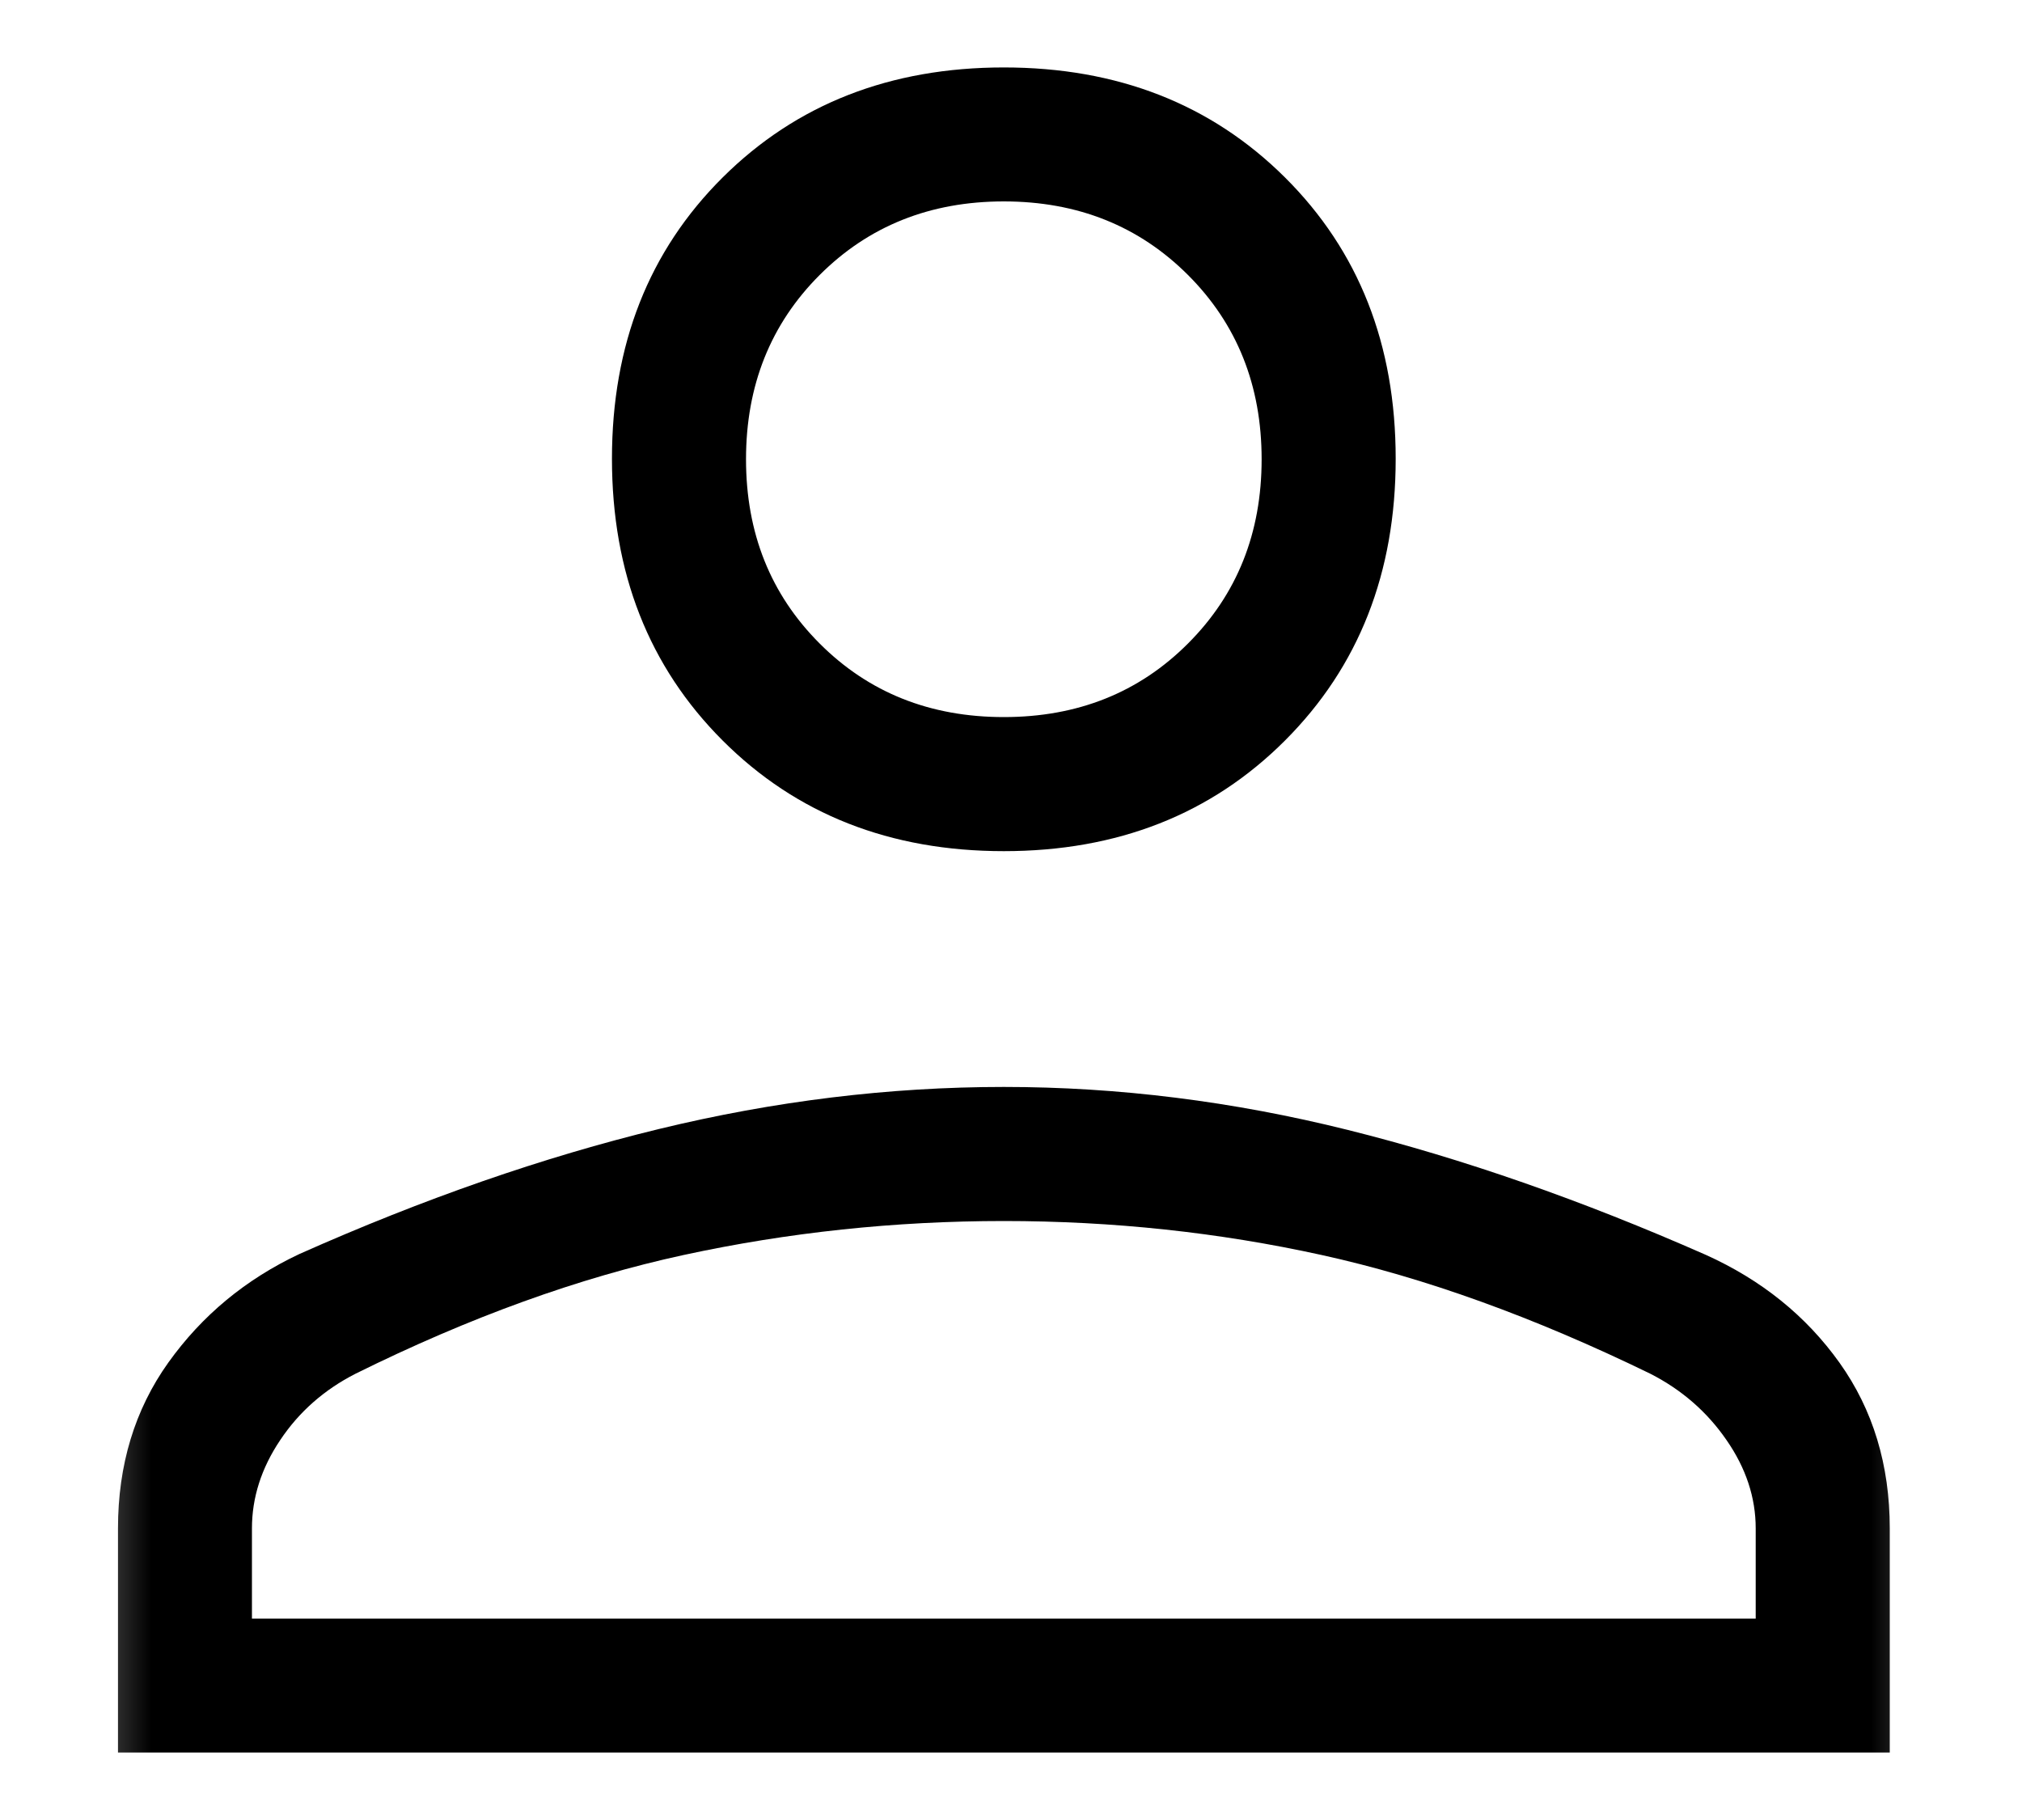 <svg width="20" height="18" viewBox="0 0 20 18" fill="none" xmlns="http://www.w3.org/2000/svg">
<g clip-path="url(#clip0_576_164)">
<mask id="mask0_576_164" style="mask-type:luminance" maskUnits="userSpaceOnUse" x="0" y="0" width="20" height="18">
<path d="M19.5 0H0.5V18H19.5V0Z" fill="white"/>
</mask>
<g mask="url(#mask0_576_164)">
<path d="M9.929 8.418C8.805 8.418 7.877 8.053 7.148 7.324C6.418 6.594 6.053 5.665 6.053 4.537C6.053 3.408 6.418 2.481 7.148 1.755C7.877 1.03 8.805 0.667 9.929 0.667C11.053 0.667 11.981 1.03 12.71 1.755C13.44 2.481 13.805 3.408 13.805 4.537C13.805 5.665 13.44 6.594 12.71 7.324C11.981 8.053 11.053 8.418 9.929 8.418ZM1.167 17.333V15.116C1.167 14.488 1.333 13.941 1.665 13.476C1.998 13.01 2.43 12.652 2.962 12.402C4.191 11.855 5.377 11.443 6.518 11.166C7.659 10.889 8.796 10.75 9.929 10.75C11.061 10.75 12.195 10.892 13.331 11.175C14.466 11.458 15.646 11.87 16.871 12.41C17.424 12.659 17.865 13.015 18.196 13.479C18.526 13.943 18.692 14.488 18.692 15.116V17.333H1.167ZM2.492 16.008H17.366V15.116C17.366 14.812 17.27 14.52 17.077 14.242C16.885 13.963 16.633 13.744 16.323 13.586C15.175 13.027 14.091 12.636 13.072 12.412C12.054 12.188 11.006 12.076 9.929 12.076C8.852 12.076 7.796 12.188 6.762 12.412C5.728 12.636 4.646 13.027 3.517 13.586C3.207 13.744 2.958 13.963 2.772 14.242C2.585 14.52 2.492 14.812 2.492 15.116V16.008ZM9.929 7.092C10.658 7.092 11.266 6.85 11.751 6.364C12.236 5.879 12.479 5.272 12.479 4.542C12.479 3.813 12.236 3.205 11.751 2.72C11.266 2.235 10.658 1.992 9.929 1.992C9.2 1.992 8.592 2.235 8.107 2.72C7.622 3.205 7.379 3.813 7.379 4.542C7.379 5.272 7.622 5.879 8.107 6.364C8.592 6.85 9.2 7.092 9.929 7.092Z" fill="black"/>
</g>
</g>
<defs>
<clipPath id="clip0_576_164">
<rect width="19" height="18" fill="white" transform="translate(0.5)"/>
</clipPath>
</defs>
</svg>
